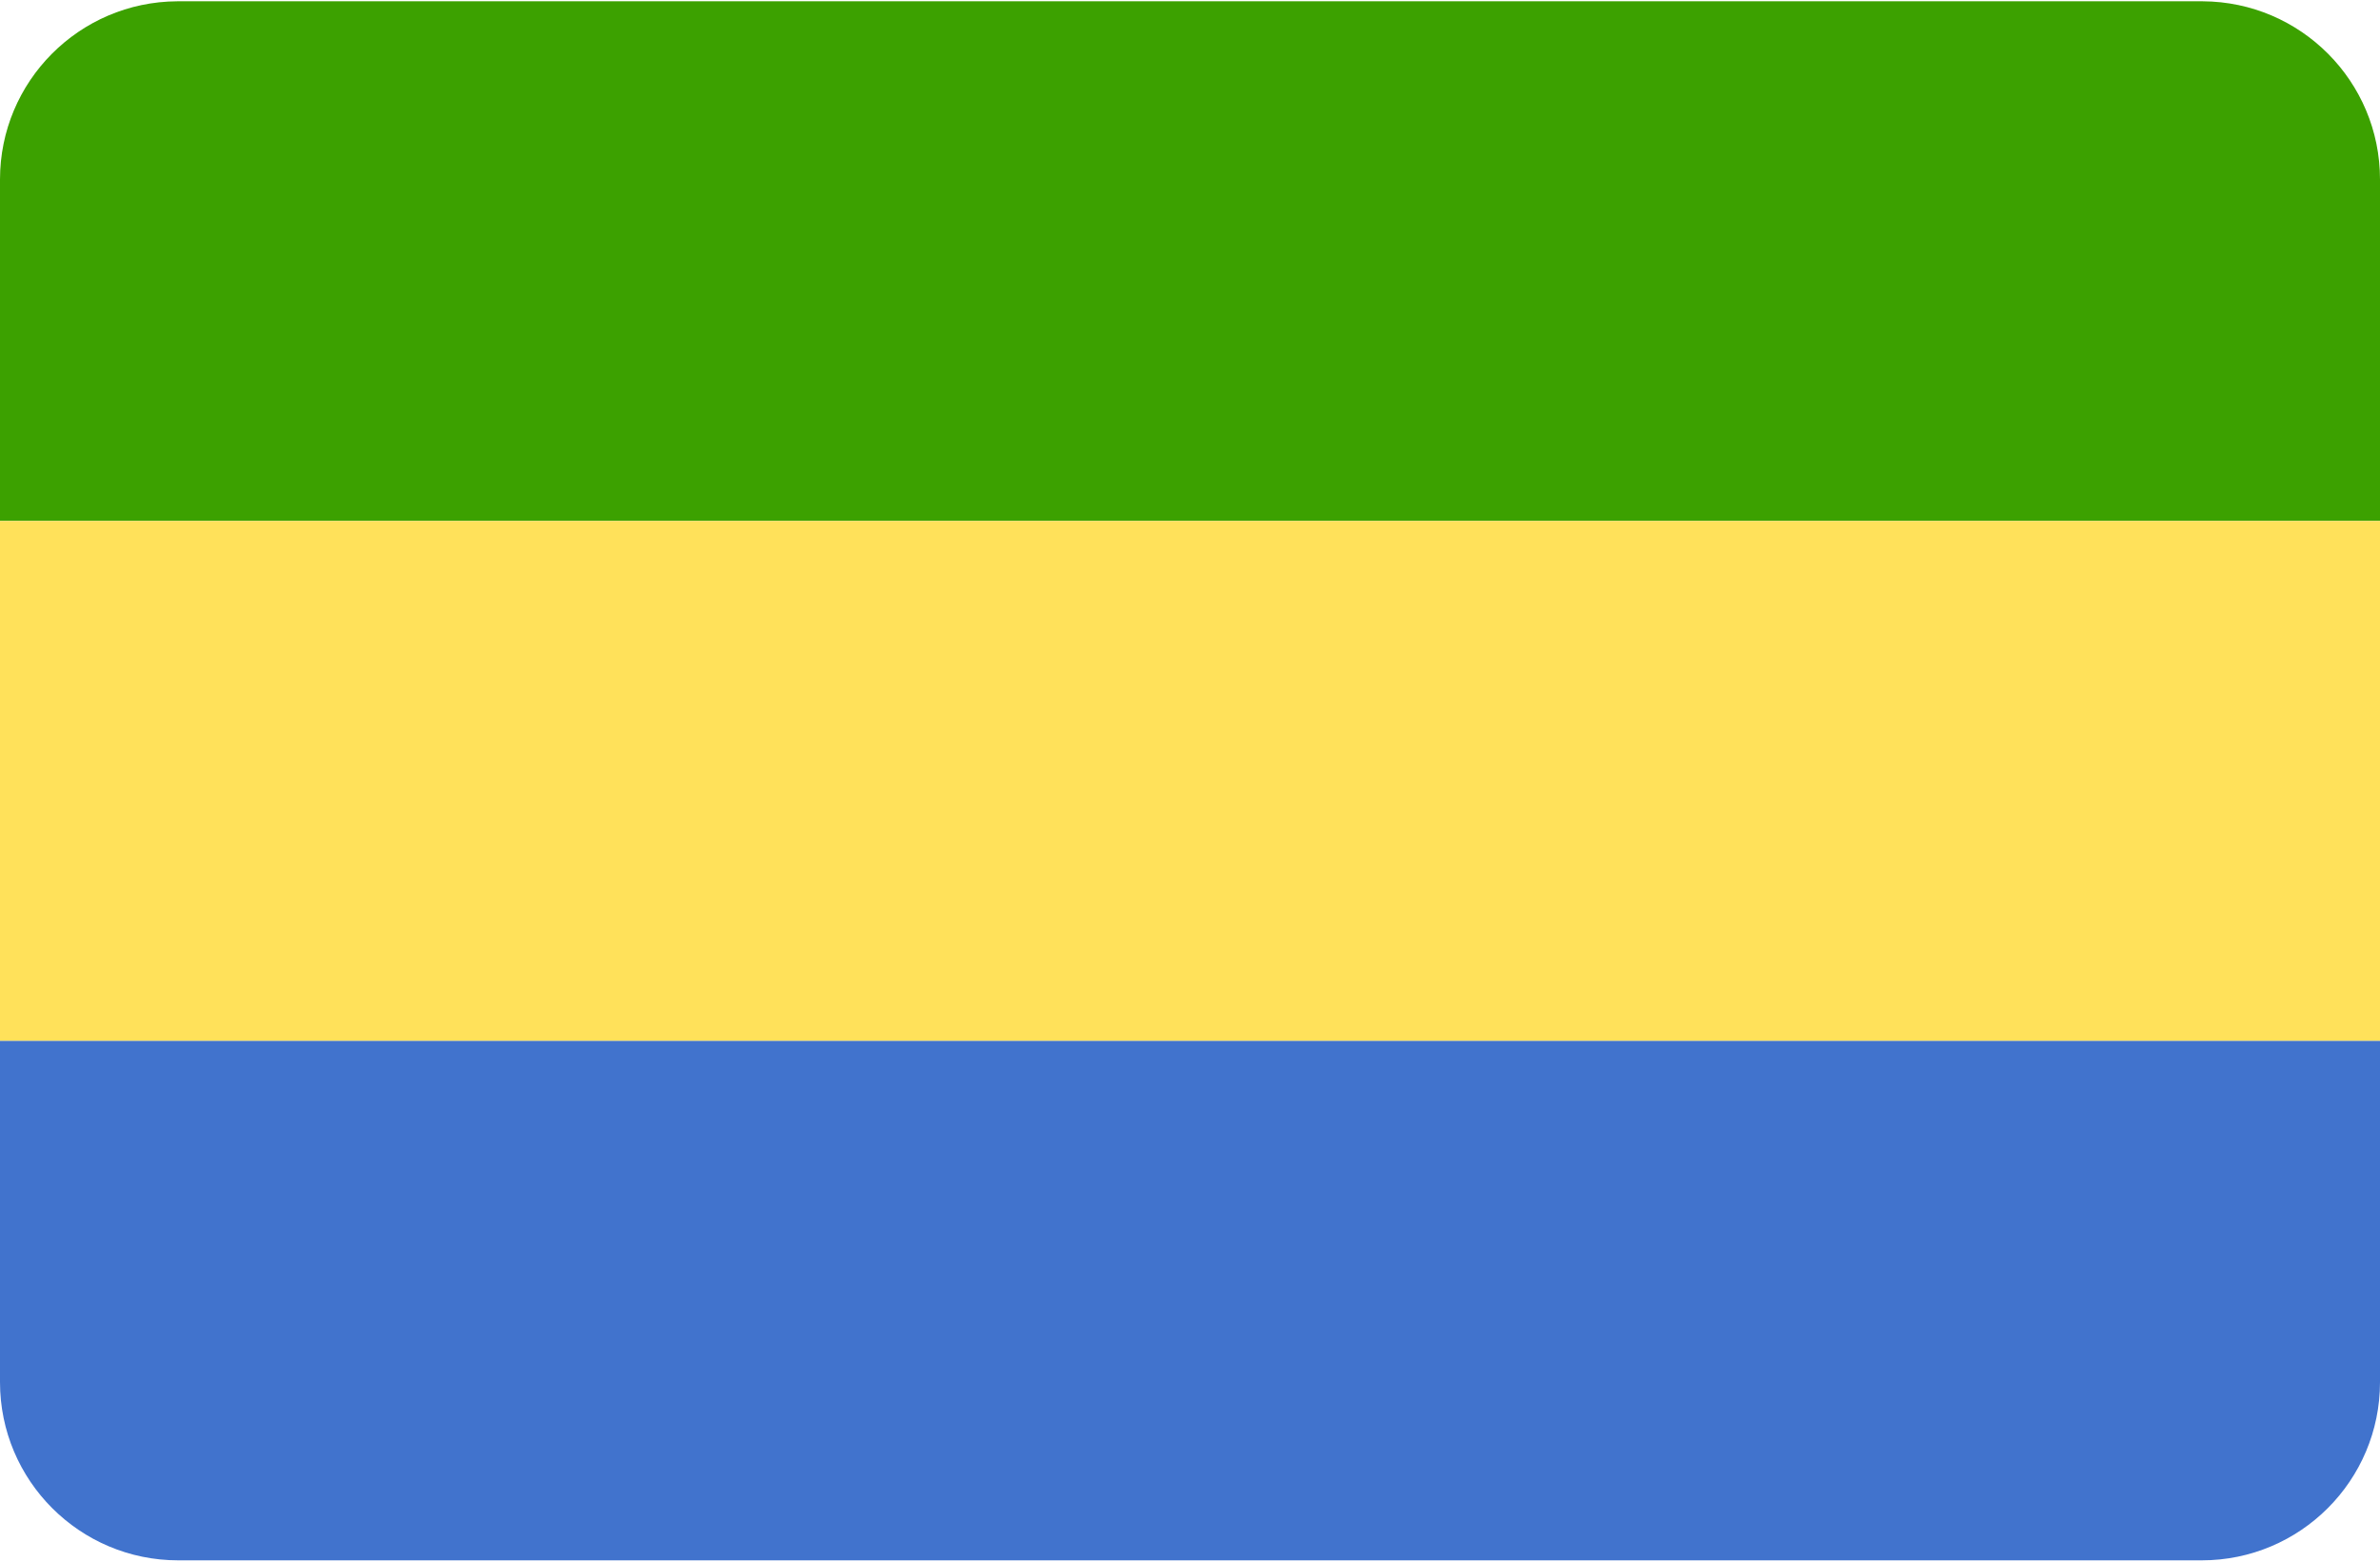 <svg width="512" height="336" xmlns="http://www.w3.org/2000/svg"><g fill="none" fill-rule="evenodd"><path d="M0 297.376c0 21.177 17.167 38.345 38.345 38.345h435.31c21.177 0 38.345-17.167 38.345-38.345v-73.465H0v73.465z" fill="#4173CD"/><path d="M473.885.279H38.115C17.045.403 0 17.517 0 38.617v73.478h512V38.617c0-21.1-17.045-38.214-38.115-38.338z" fill="#3CA100"/><path fill="#FFE15A" d="M0 112.1h512v111.81H0z"/></g></svg>